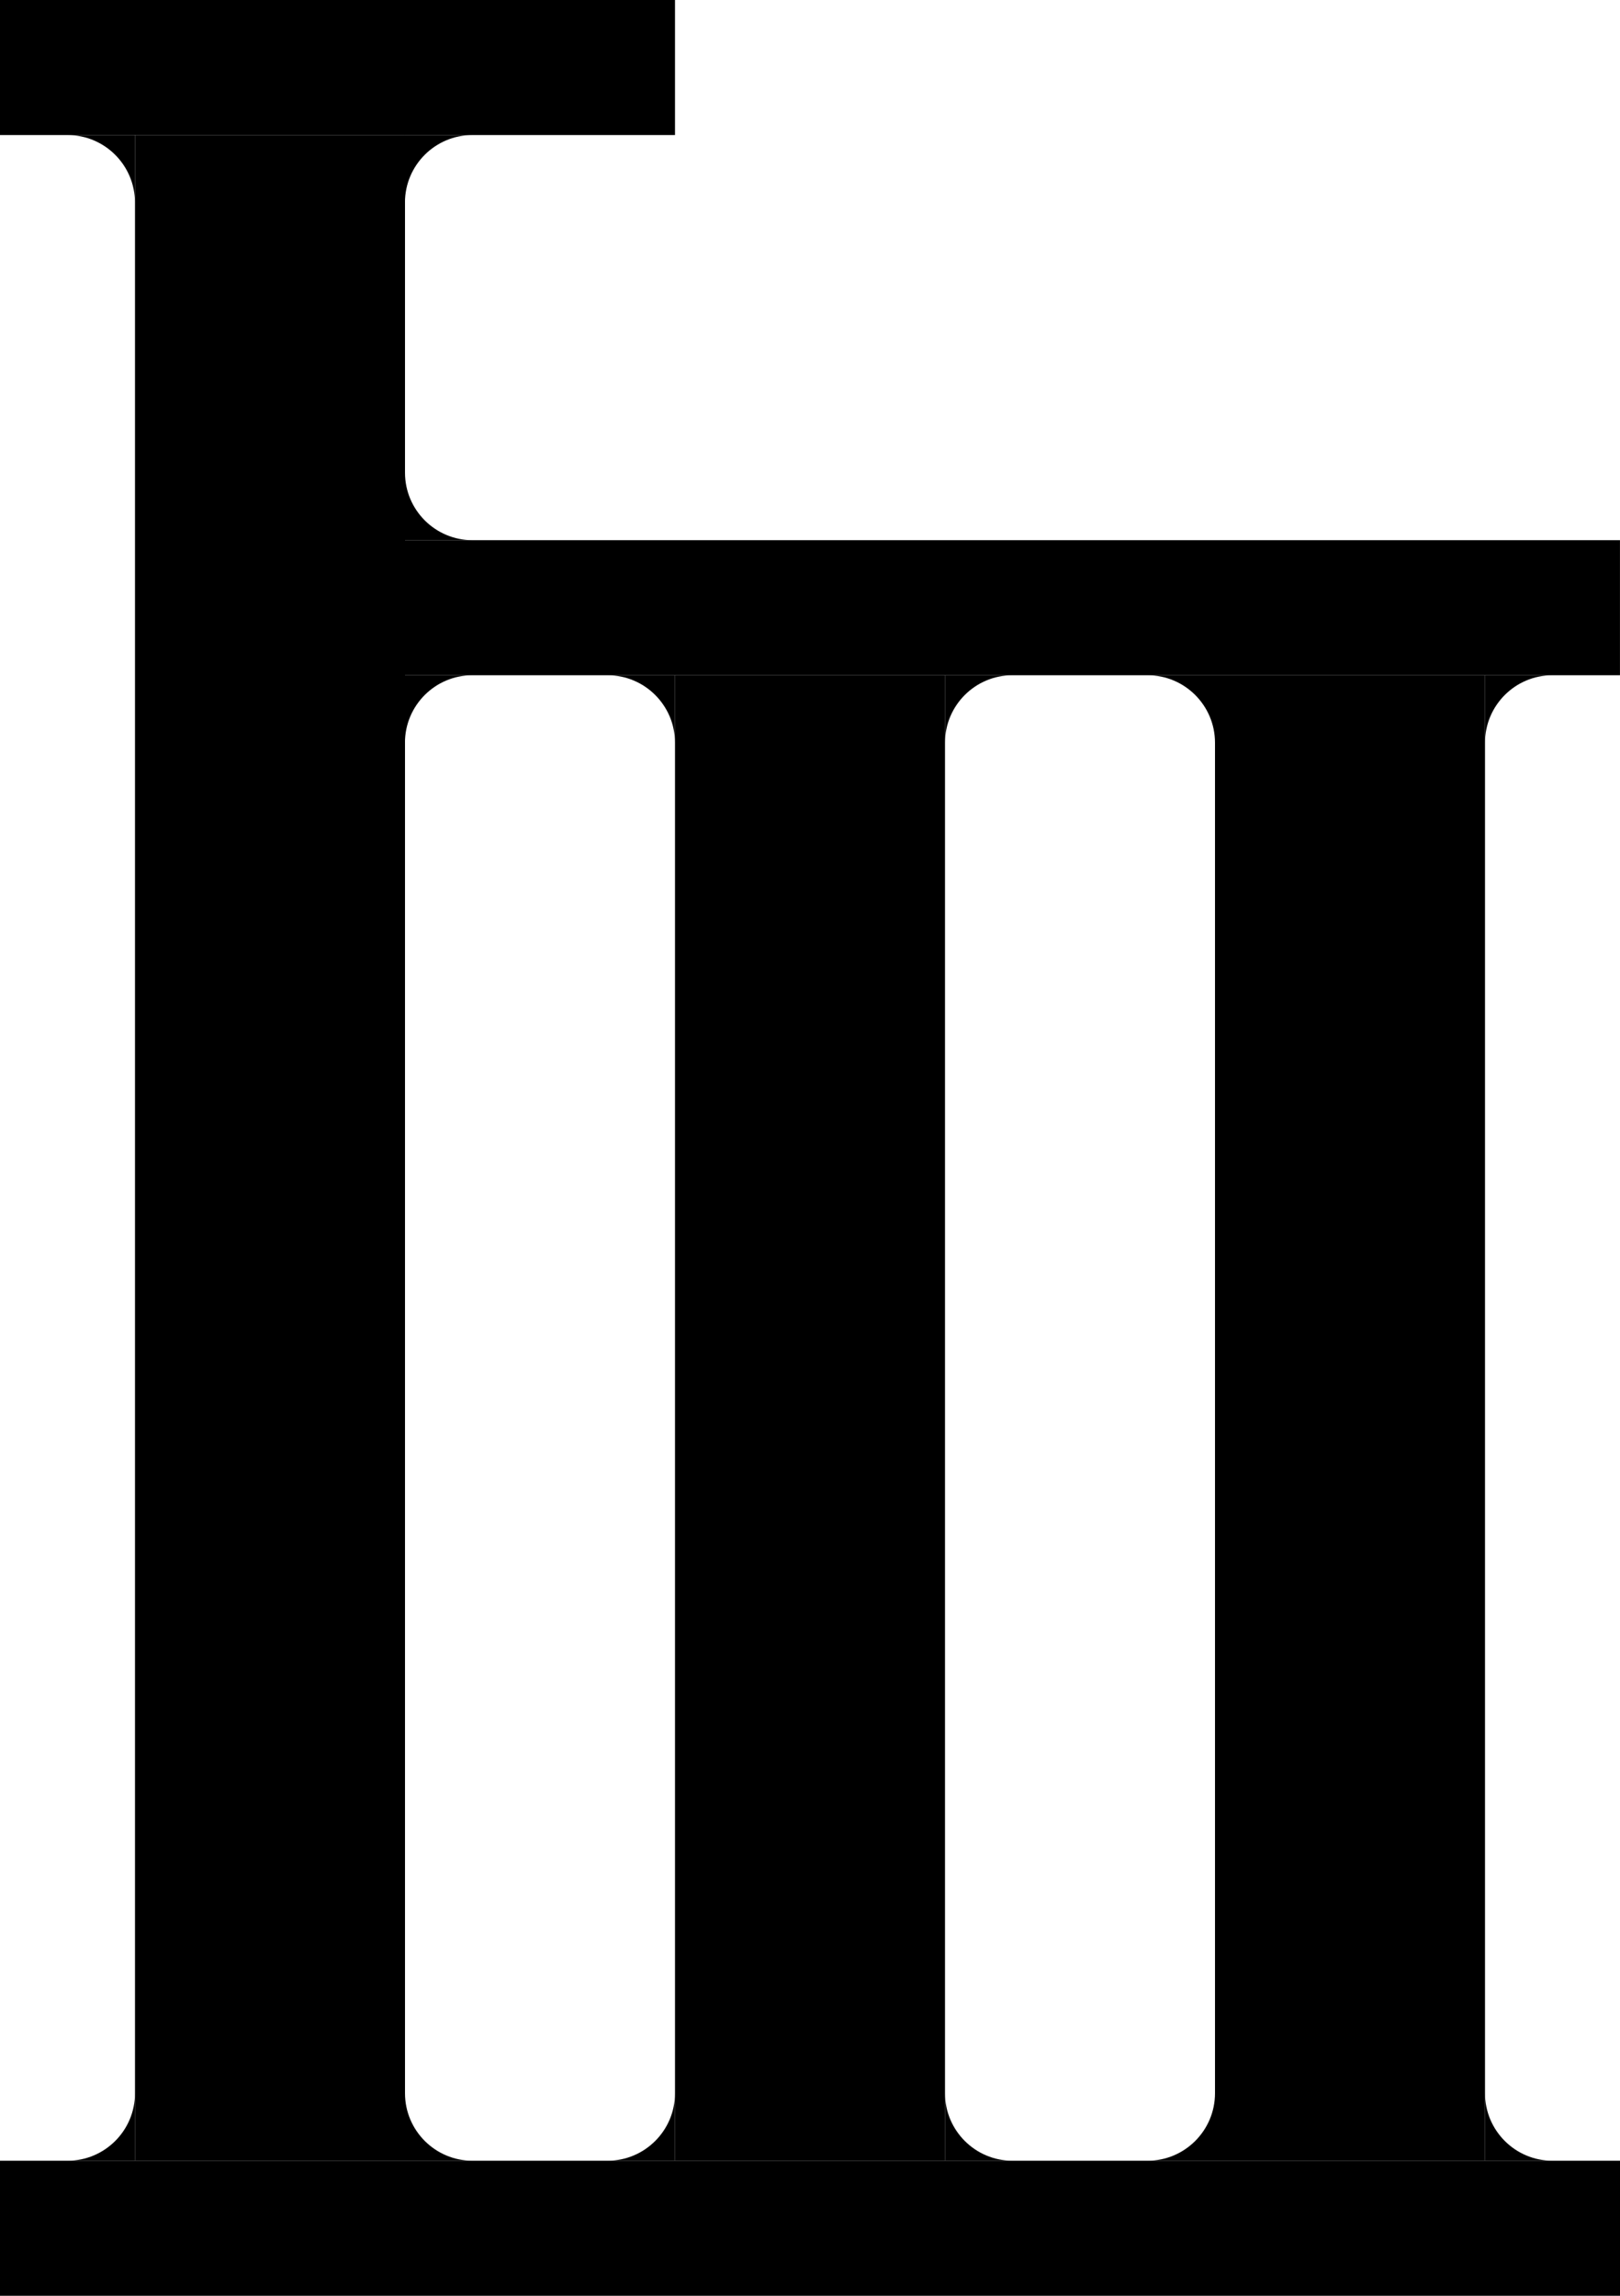 <?xml version="1.0" encoding="utf-8"?>
<!-- Generator: Adobe Illustrator 16.0.0, SVG Export Plug-In . SVG Version: 6.00 Build 0)  -->
<!DOCTYPE svg PUBLIC "-//W3C//DTD SVG 1.1//EN" "http://www.w3.org/Graphics/SVG/1.1/DTD/svg11.dtd">
<svg version="1.1" xmlns="http://www.w3.org/2000/svg" xmlns:xlink="http://www.w3.org/1999/xlink" x="0px" y="0px" width="39.6px"
	 height="56.1px" viewBox="0 0 39.6 56.1" enable-background="new 0 0 39.6 56.1" xml:space="preserve">
<g id="Layer_1">
</g>
<g id="Layer_2">
	<g>
		<rect width="16.5" height="3.3"/>
		<rect y="52.8" width="39.6" height="3.3"/>
		<rect x="9.899" y="13.2" width="29.7" height="3.3"/>
		<rect x="3.3" y="3.3" width="6.6" height="49.5"/>
		<rect x="16.5" y="16.5" width="6.6" height="36.3"/>
		<rect x="29.7" y="16.5" width="6.6" height="36.3"/>
	</g>
	<path d="M16.5,51.15c0,0.911-0.739,1.65-1.65,1.65h0.027H16.5v-1.623"/>
	<path d="M29.7,51.15c0,0.911-0.739,1.65-1.65,1.65h0.027H29.7v-1.623"/>
	<path d="M3.3,51.15c0,0.911-0.738,1.65-1.65,1.65h0.027H3.3v-1.623"/>
	<path d="M1.649,3.3c0.912,0,1.65,0.739,1.65,1.65V4.923V3.3H1.677"/>
	<path d="M14.85,16.5c0.911,0,1.65,0.739,1.65,1.65v-0.027V16.5h-1.623"/>
	<path d="M28.05,16.5c0.911,0,1.65,0.739,1.65,1.65v-0.027V16.5h-1.623"/>
	<path d="M36.3,18.15c0-0.911,0.739-1.65,1.65-1.65h-0.027H36.3v1.623"/>
	<path d="M23.1,18.15c0-0.911,0.739-1.65,1.65-1.65h-0.027H23.1v1.623"/>
	<path d="M9.899,18.15c0-0.911,0.739-1.65,1.65-1.65h-0.027H9.899v1.623"/>
	<path d="M9.899,4.95c0-0.912,0.739-1.65,1.65-1.65h-0.027H9.899v1.623"/>
	<path d="M11.55,52.8c-0.911,0-1.65-0.739-1.65-1.65v0.027V52.8h1.623"/>
	<path d="M24.75,52.8c-0.911,0-1.65-0.739-1.65-1.65v0.027V52.8h1.623"/>
	<path d="M37.95,52.8c-0.911,0-1.65-0.739-1.65-1.65v0.027V52.8h1.623"/>
	<path d="M11.55,13.2c-0.911,0-1.65-0.739-1.65-1.65v0.027V13.2h1.623"/>
</g>
</svg>
